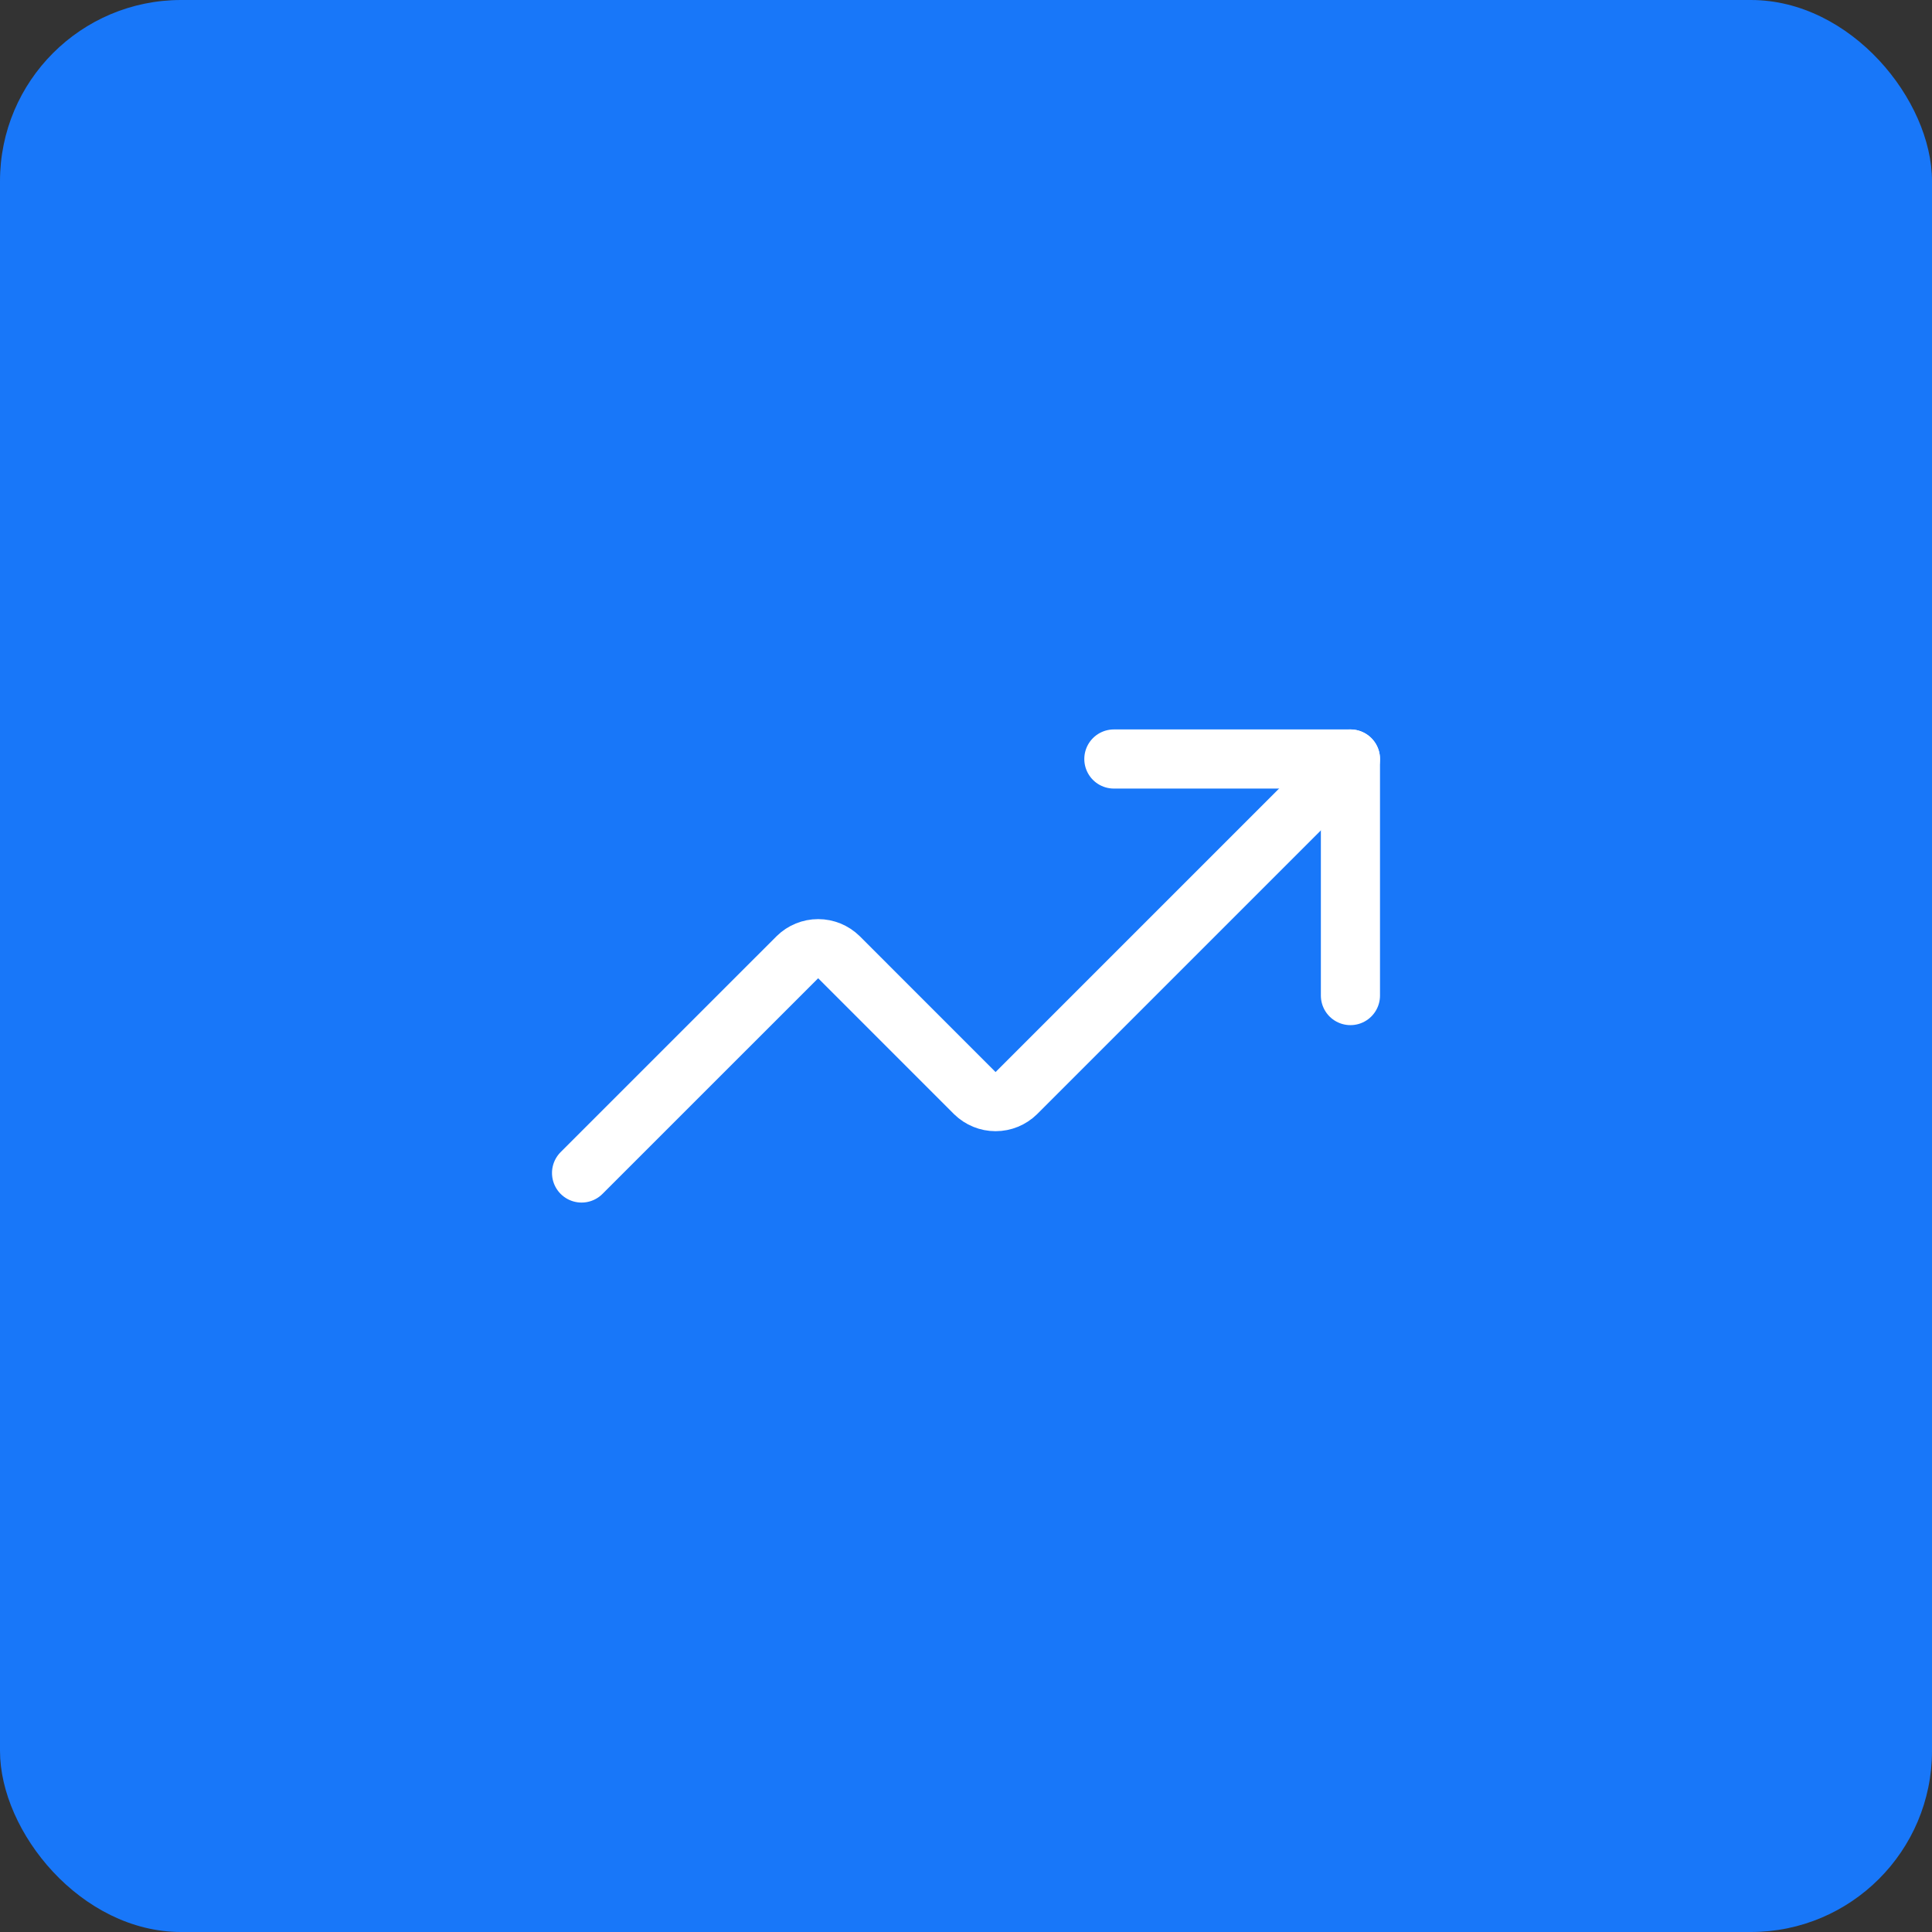 <svg width="56" height="56" viewBox="0 0 56 56" fill="none" xmlns="http://www.w3.org/2000/svg">
<rect x="0" y="0" width="56" height="56" fill="#333333" stroke="none"/>
<rect width="56" height="56" rx="5.25" fill="#1877F9"/>
<path d="M32.286 22H39.143V28.857" stroke="white" stroke-width="1.714" stroke-linecap="round" stroke-linejoin="round"/>
<path d="M39.143 22L29.457 31.686C29.297 31.843 29.082 31.931 28.857 31.931C28.633 31.931 28.418 31.843 28.257 31.686L24.315 27.743C24.154 27.586 23.939 27.498 23.715 27.498C23.49 27.498 23.275 27.586 23.115 27.743L16.857 34" stroke="white" stroke-width="1.714" stroke-linecap="round" stroke-linejoin="round"/>
</svg>

